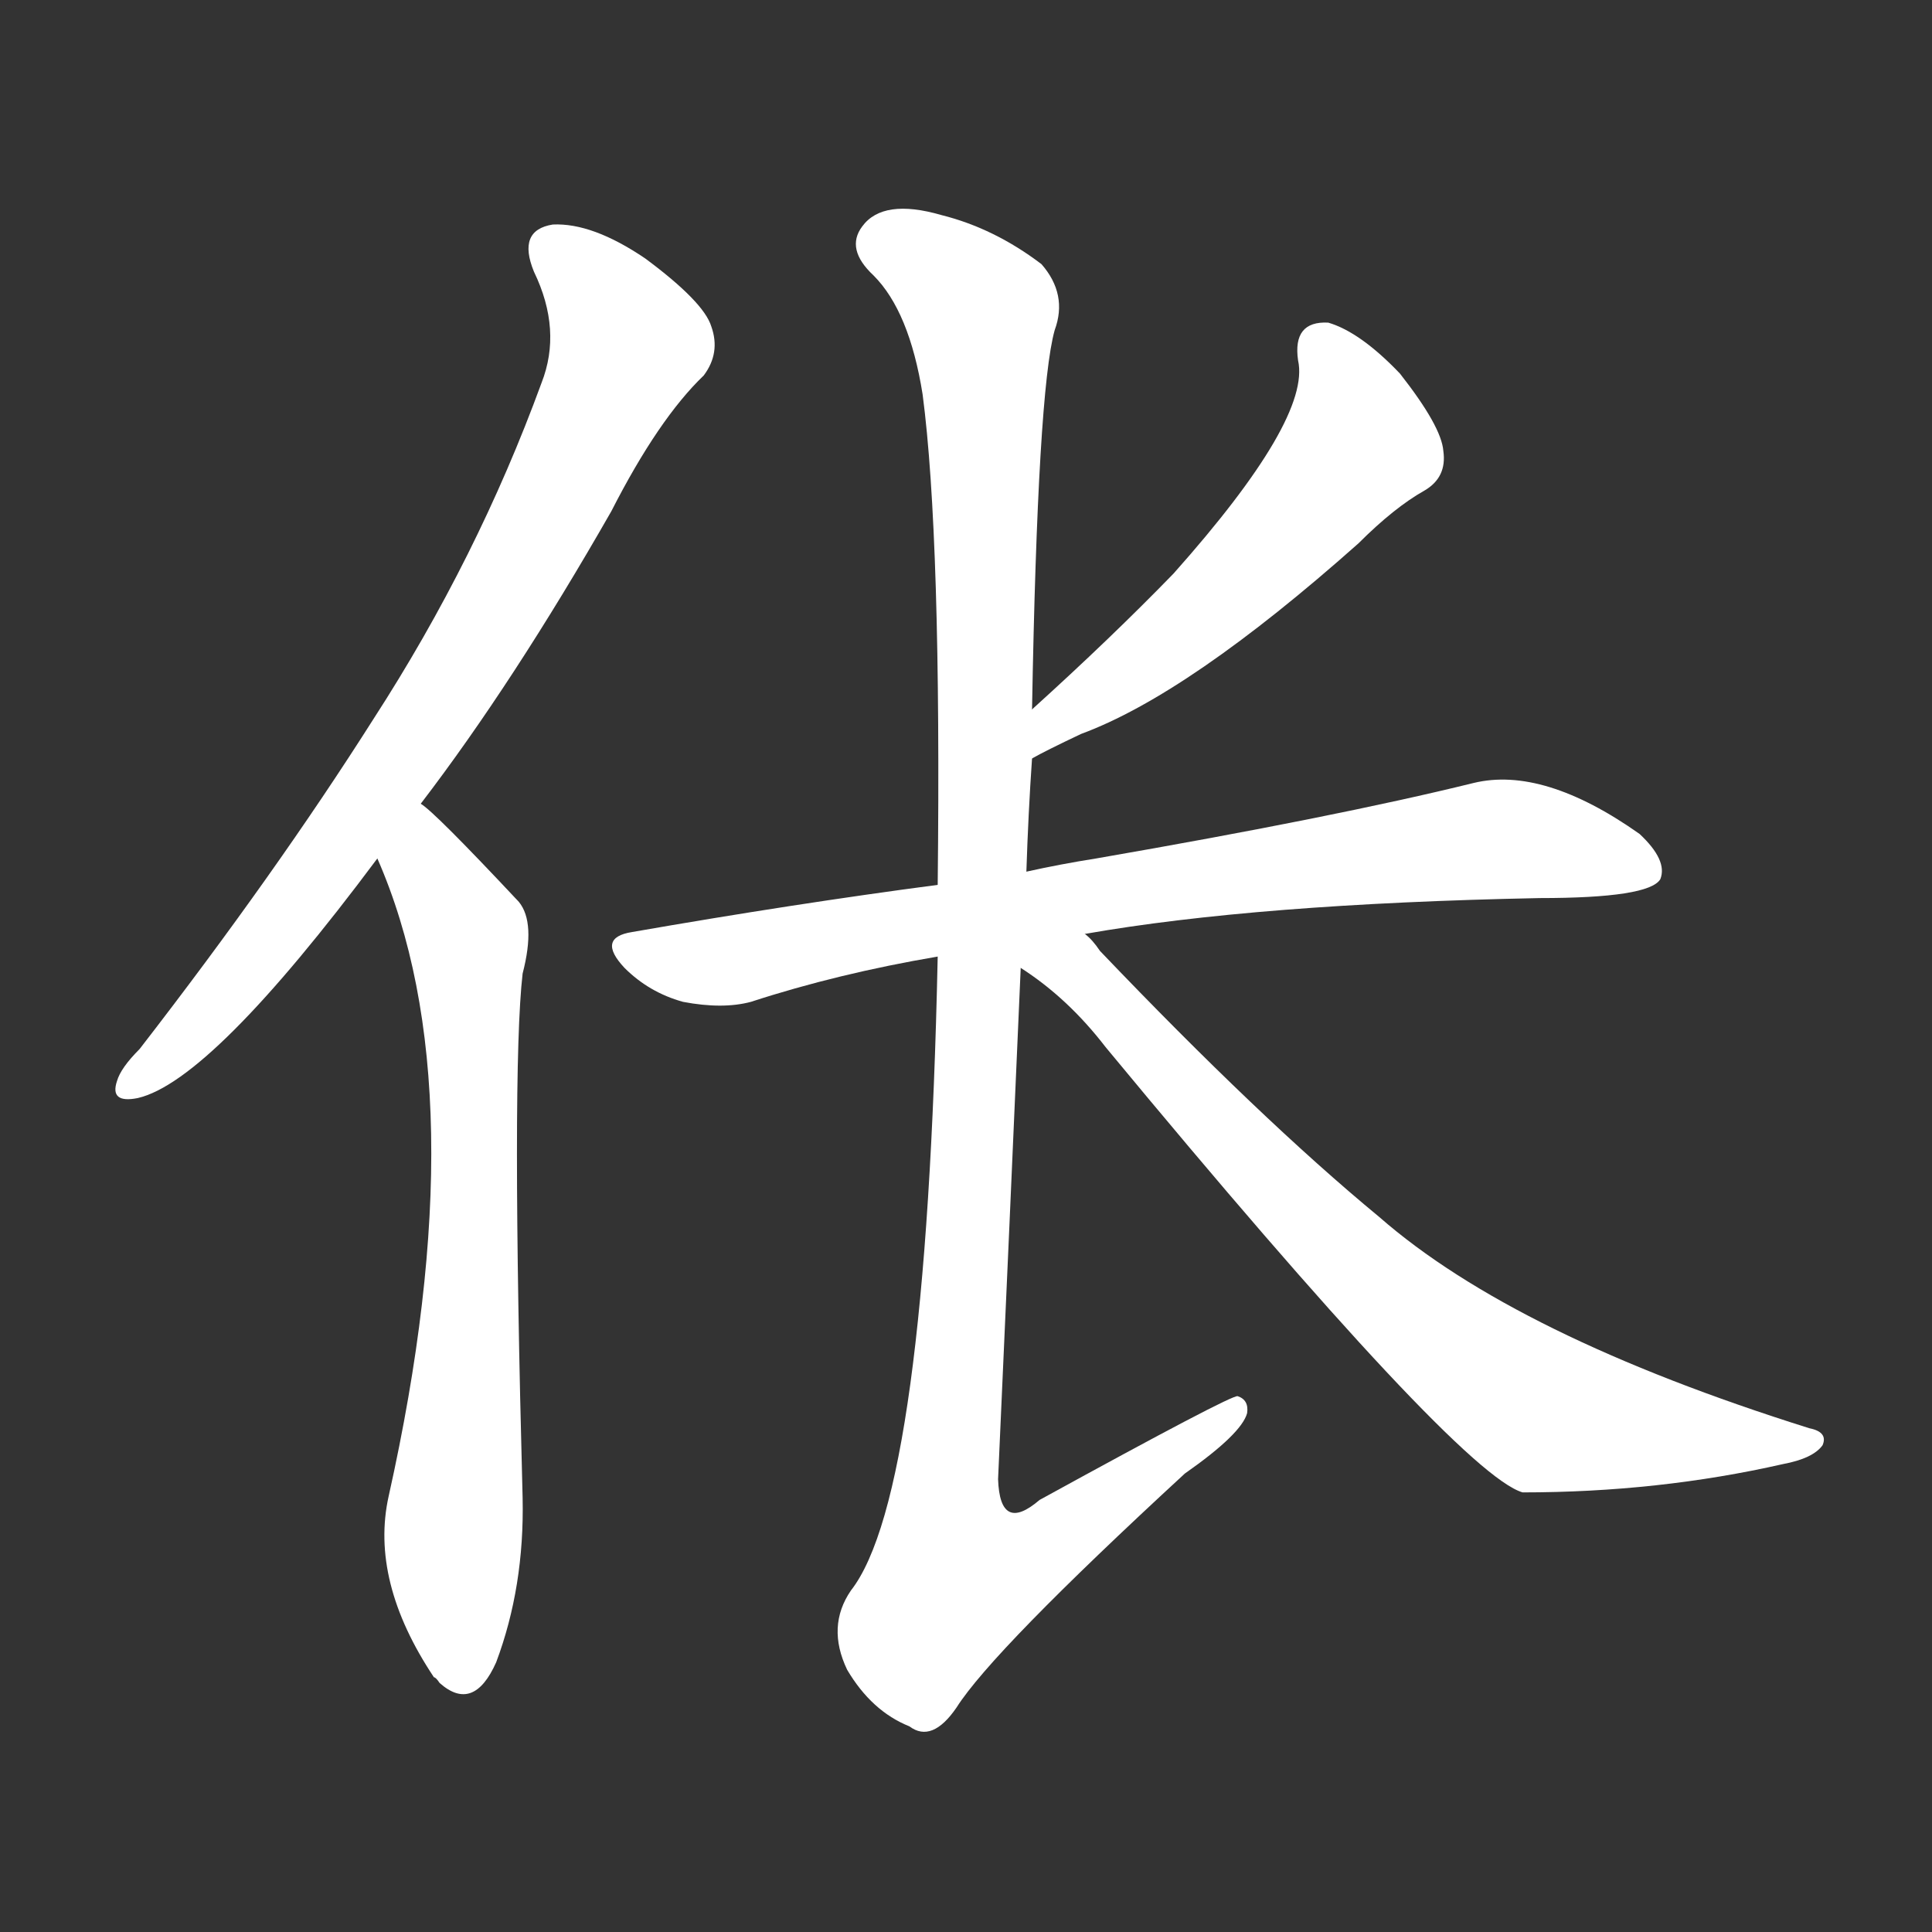 <svg version="1.1" viewBox="0 0 1024 1024" xmlns="http://www.w3.org/2000/svg">
  <rect x="0" y="0" width="1024" height="1024" fill="#333333" stroke="none"/>
  <g transform="scale(1, -1) translate(0, -900)">
    <style type="text/css">
        .stroke1 {fill: #FFFFFF;}
        .stroke2 {fill: #FFFFFF;}
        .stroke3 {fill: #FFFFFF;}
        .stroke4 {fill: #FFFFFF;}
        .stroke5 {fill: #FFFFFF;}
        .stroke6 {fill: #FFFFFF;}
        .stroke7 {fill: #FFFFFF;}
        .stroke8 {fill: #FFFFFF;}
        .stroke9 {fill: #FFFFFF;}
        .stroke10 {fill: #FFFFFF;}
        .stroke11 {fill: #FFFFFF;}
        .stroke12 {fill: #FFFFFF;}
        .stroke13 {fill: #FFFFFF;}
        .stroke14 {fill: #FFFFFF;}
        .stroke15 {fill: #FFFFFF;}
        .stroke16 {fill: #FFFFFF;}
        .stroke17 {fill: #FFFFFF;}
        .stroke18 {fill: #FFFFFF;}
        .stroke19 {fill: #FFFFFF;}
        .stroke20 {fill: #FFFFFF;}
        text {
            font-family: Helvetica;
            font-size: 50px;
            fill: #FFFFFF;}
            paint-order: stroke;
            stroke: #000000;
            stroke-width: 4px;
            stroke-linecap: butt;
            stroke-linejoin: miter;
            font-weight: 800;
        }
    </style>

    <path d="M 223 474 Q 272 538 324 629 Q 349 678 373 701 Q 382 713 377 727 Q 373 740 342 763 Q 314 782 293 781 Q 274 778 283 756 Q 298 725 287 697 Q 253 604 198 519 Q 146 437 74 344 Q 64 334 62 327 Q 58 315 73 318 Q 112 327 200 445 L 223 474 Z" class="stroke1"/>
    <path d="M 200 445 Q 254 322 206 107 Q 196 62 230 11 Q 231 11 233 8 Q 251 -8 263 19 Q 278 59 277 106 Q 271 332 277 384 Q 284 411 275 422 Q 230 470 223 474 C 200 494 189 473 200 445 Z" class="stroke2"/>
    <path d="M 547 498 Q 554 502 573 511 Q 630 532 720 612 Q 739 631 755 640 Q 767 647 765 661 Q 764 674 742 702 Q 721 724 704 729 Q 685 730 688 709 Q 695 678 622 596 Q 589 562 547 524 C 525 504 520 484 547 498 Z" class="stroke3"/>
    <path d="M 575 405 Q 666 421 816 424 Q 874 424 880 434 Q 884 444 869 458 Q 818 494 781 485 Q 708 467 581 445 Q 562 442 544 438 L 497 431 Q 421 421 335 406 Q 316 403 331 387 Q 344 374 362 369 Q 383 365 398 369 Q 444 384 497 393 L 575 405 Z" class="stroke4"/>
    <path d="M 544 438 Q 545 469 547 498 L 547 524 Q 550 693 559 725 Q 566 744 552 760 Q 527 779 499 786 Q 468 795 457 780 Q 448 768 463 754 Q 482 735 489 691 Q 499 615 497 431 L 497 393 Q 491 108 451 57 Q 438 38 449 15 Q 462 -7 482 -15 Q 494 -24 507 -5 Q 526 25 628 119 Q 658 140 661 151 Q 662 158 656 160 Q 653 161 551 105 Q 530 87 529 116 Q 535 249 541 387 L 544 438 Z" class="stroke5"/>
    <path d="M 541 387 Q 566 371 586 345 Q 773 119 807 109 Q 879 109 945 124 Q 961 127 966 134 Q 969 141 959 143 Q 803 192 731 255 Q 668 307 583 396 Q 579 402 575 405 C 543 440 517 404 541 387 Z" class="stroke6"/>
</g></svg>